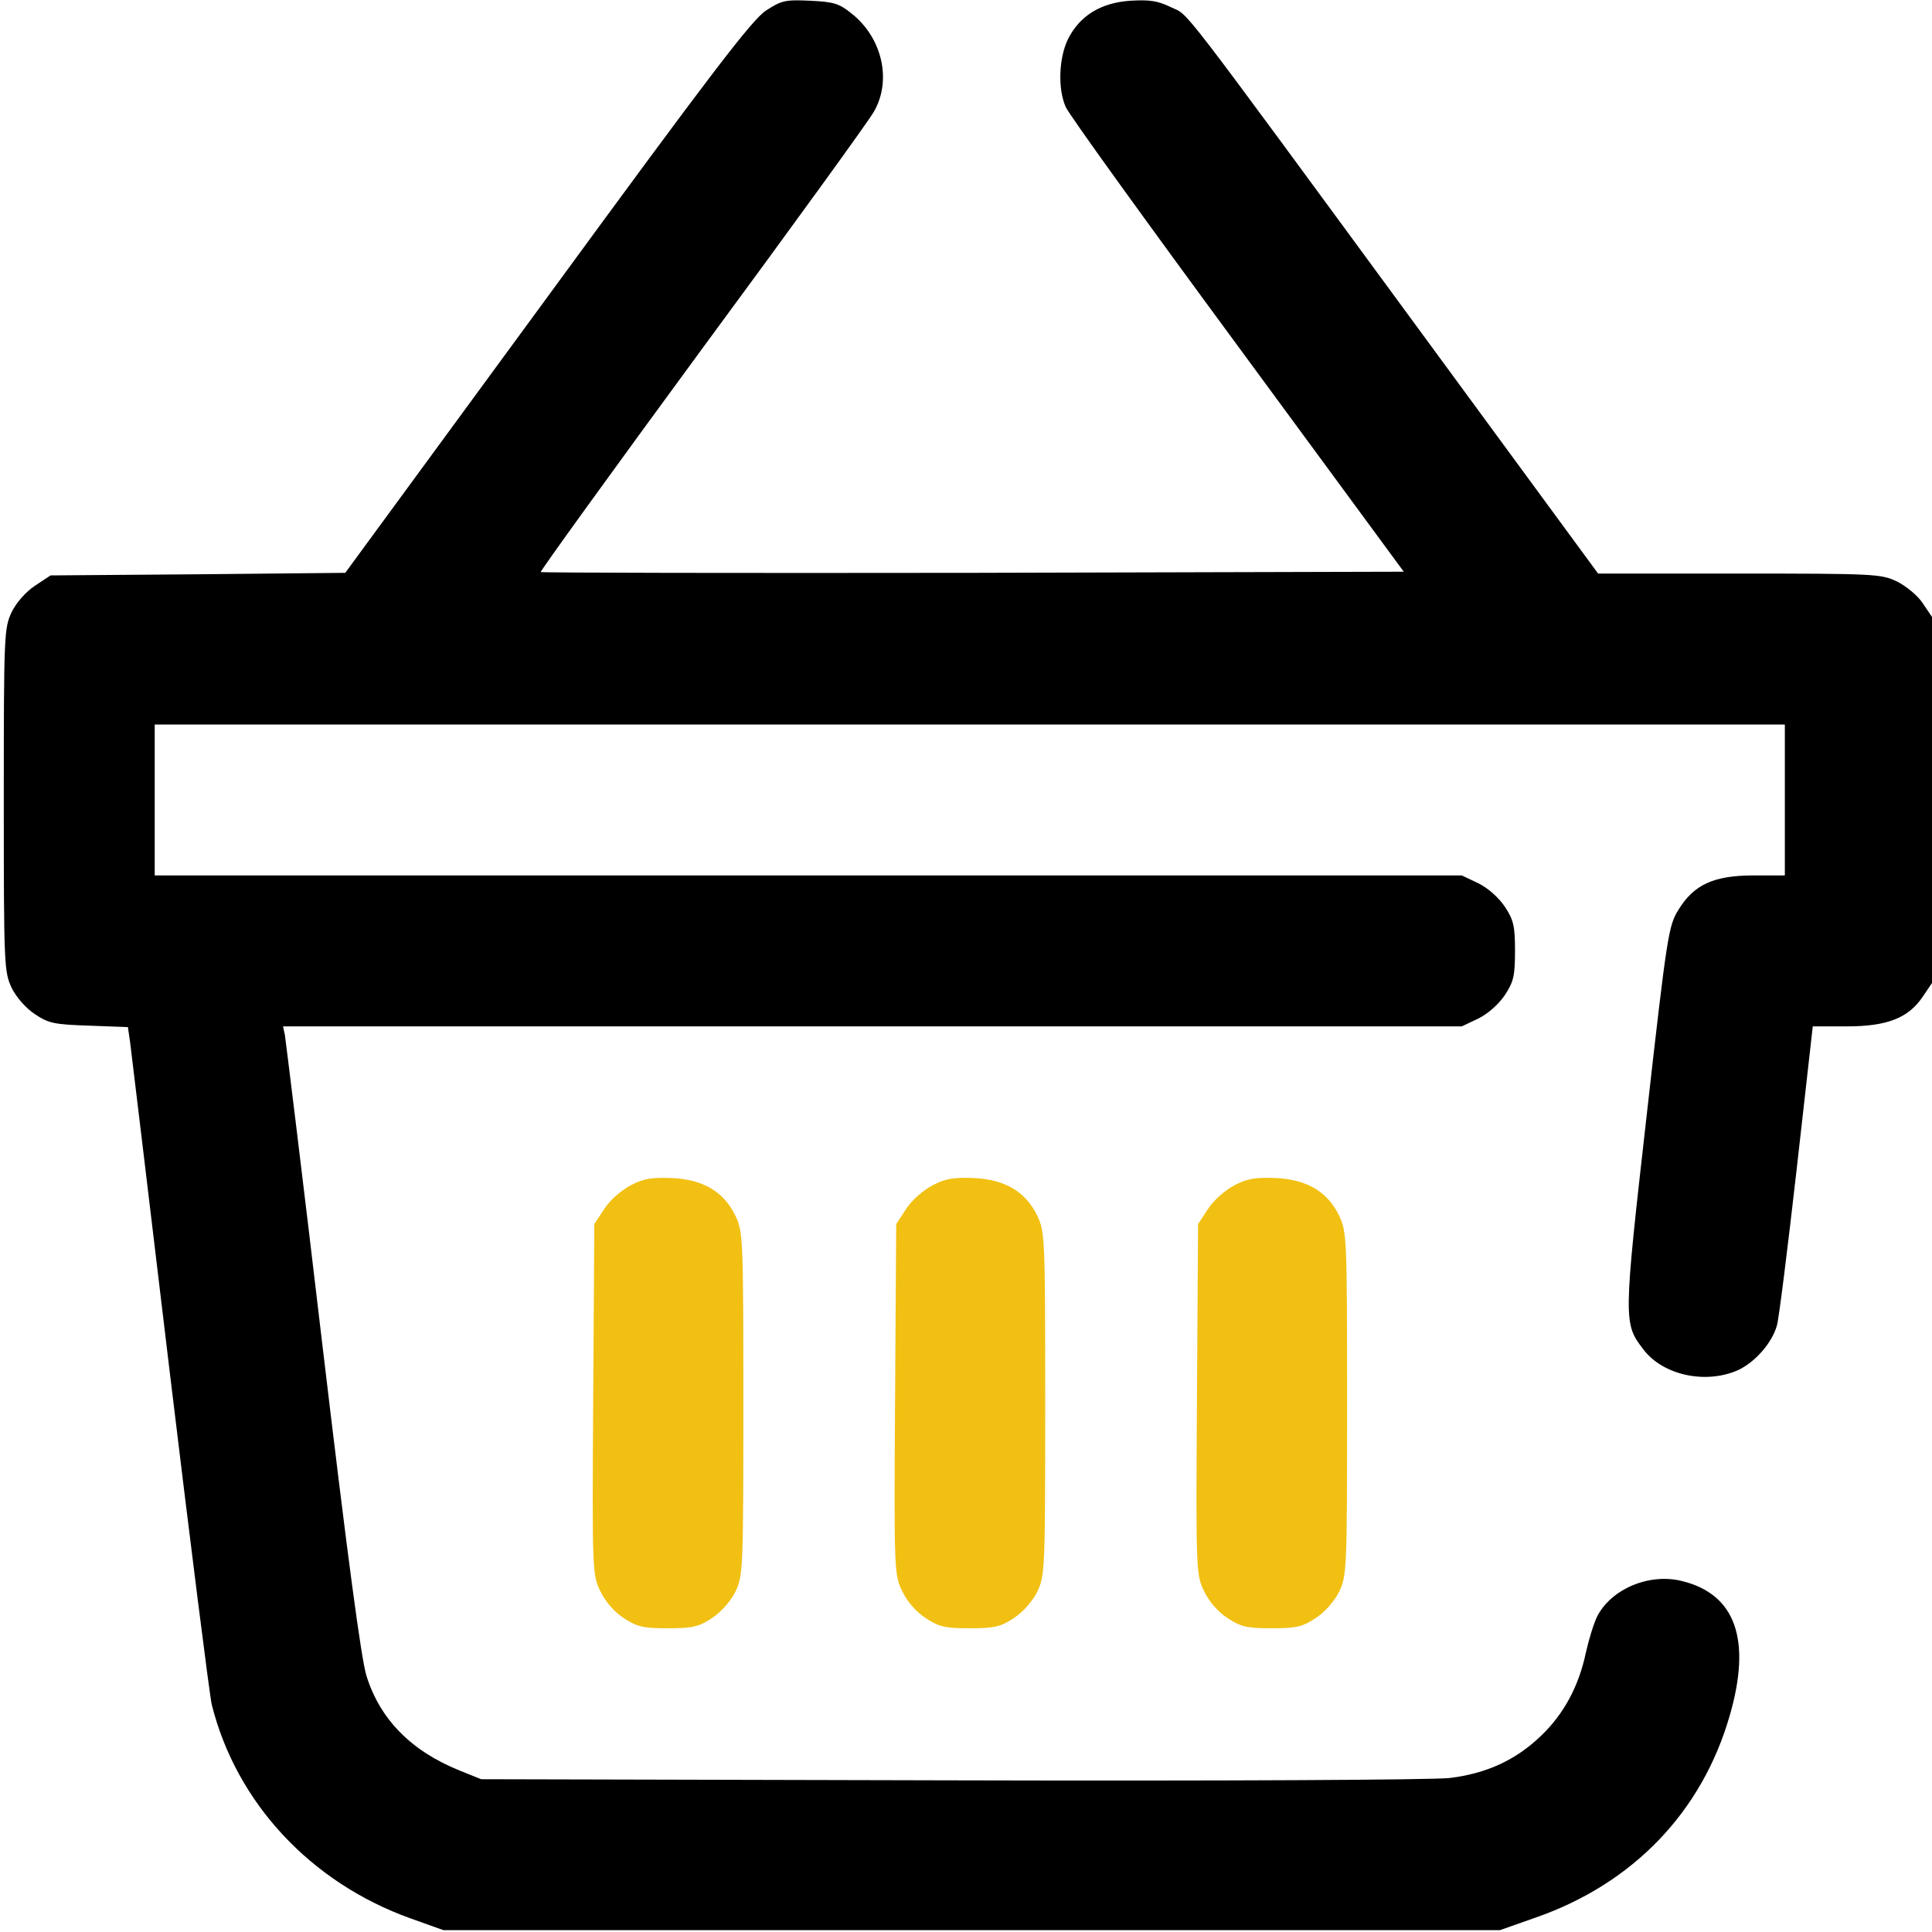 <svg viewBox="0 0 24 24" fill="none" xmlns="http://www.w3.org/2000/svg">
<path d="M9.516 0.131C9.342 0.244 8.841 0.9 6.797 3.694L4.289 7.116L2.456 7.134L0.628 7.148L0.436 7.275C0.323 7.35 0.206 7.481 0.145 7.603C0.052 7.805 0.047 7.866 0.047 9.938C0.047 12.009 0.052 12.07 0.145 12.272C0.206 12.394 0.323 12.525 0.436 12.6C0.605 12.713 0.68 12.727 1.106 12.741L1.589 12.759L1.617 12.952C1.631 13.059 1.852 14.902 2.109 17.048C2.367 19.191 2.602 21.047 2.63 21.173C2.934 22.392 3.858 23.386 5.1 23.831L5.508 23.977H12.07H18.633L19.073 23.822C20.288 23.4 21.145 22.505 21.488 21.309C21.759 20.372 21.562 19.805 20.897 19.641C20.494 19.538 20.02 19.734 19.842 20.077C19.8 20.161 19.739 20.358 19.702 20.522C19.613 20.948 19.425 21.295 19.139 21.567C18.825 21.867 18.464 22.031 18.009 22.087C17.803 22.111 15.164 22.125 11.812 22.116L5.977 22.102L5.709 21.994C5.105 21.75 4.72 21.356 4.552 20.817C4.486 20.602 4.317 19.336 4.008 16.734C3.764 14.658 3.548 12.914 3.539 12.858L3.516 12.75H10.838H18.159L18.366 12.652C18.488 12.591 18.619 12.473 18.694 12.361C18.802 12.197 18.82 12.122 18.82 11.812C18.82 11.503 18.802 11.428 18.694 11.264C18.619 11.152 18.488 11.034 18.366 10.973L18.159 10.875H10.041H1.922V9.938V9H12.047H22.172V9.938V10.875H21.783C21.291 10.875 21.042 10.988 20.85 11.302C20.728 11.498 20.709 11.606 20.456 13.852C20.166 16.411 20.166 16.439 20.414 16.762C20.658 17.086 21.192 17.198 21.591 17.02C21.802 16.922 22.012 16.683 22.073 16.467C22.097 16.392 22.205 15.525 22.317 14.541L22.519 12.75H22.941C23.442 12.75 23.705 12.647 23.883 12.384L24 12.211V9.938V7.664L23.883 7.491C23.822 7.397 23.677 7.28 23.564 7.223C23.367 7.13 23.292 7.125 21.605 7.125H19.852L17.695 4.186C14.536 -0.117 14.784 0.206 14.545 0.089C14.381 0.009 14.278 -0.005 14.044 0.009C13.673 0.033 13.411 0.197 13.266 0.488C13.153 0.722 13.139 1.102 13.238 1.327C13.27 1.411 14.231 2.742 15.37 4.289L17.438 7.102L12.084 7.116C9.141 7.12 6.727 7.116 6.717 7.106C6.708 7.097 7.608 5.85 8.723 4.331C9.839 2.817 10.8 1.491 10.856 1.387C11.081 0.998 10.959 0.469 10.58 0.169C10.425 0.042 10.355 0.023 10.064 0.009C9.755 -0.005 9.708 0.005 9.516 0.131Z" fill="black"/>
<path d="M7.837 14.723C7.72 14.784 7.58 14.906 7.509 15.014L7.383 15.206L7.369 17.381C7.355 19.528 7.359 19.561 7.458 19.767C7.519 19.894 7.631 20.025 7.748 20.1C7.912 20.208 7.987 20.227 8.297 20.227C8.606 20.227 8.681 20.208 8.845 20.1C8.958 20.025 9.075 19.894 9.136 19.772C9.23 19.57 9.234 19.509 9.234 17.438C9.234 15.366 9.23 15.305 9.136 15.103C8.991 14.803 8.737 14.653 8.348 14.634C8.1 14.625 7.997 14.639 7.837 14.723Z" fill="#F1C012"/>
<path d="M11.587 14.723C11.47 14.784 11.33 14.906 11.259 15.014L11.133 15.206L11.119 17.381C11.105 19.528 11.109 19.561 11.208 19.767C11.269 19.894 11.381 20.025 11.498 20.1C11.662 20.208 11.737 20.227 12.047 20.227C12.356 20.227 12.431 20.208 12.595 20.1C12.708 20.025 12.825 19.894 12.886 19.772C12.98 19.57 12.984 19.509 12.984 17.438C12.984 15.366 12.98 15.305 12.886 15.103C12.741 14.803 12.487 14.653 12.098 14.634C11.85 14.625 11.747 14.639 11.587 14.723Z" fill="#F1C012"/>
<path d="M15.337 14.723C15.22 14.784 15.08 14.906 15.009 15.014L14.883 15.206L14.869 17.381C14.855 19.528 14.859 19.561 14.958 19.767C15.019 19.894 15.131 20.025 15.248 20.1C15.412 20.208 15.487 20.227 15.797 20.227C16.106 20.227 16.181 20.208 16.345 20.1C16.458 20.025 16.575 19.894 16.636 19.772C16.73 19.57 16.734 19.509 16.734 17.438C16.734 15.366 16.73 15.305 16.636 15.103C16.491 14.803 16.237 14.653 15.848 14.634C15.6 14.625 15.497 14.639 15.337 14.723Z" fill="#F1C012"/>
</svg>
